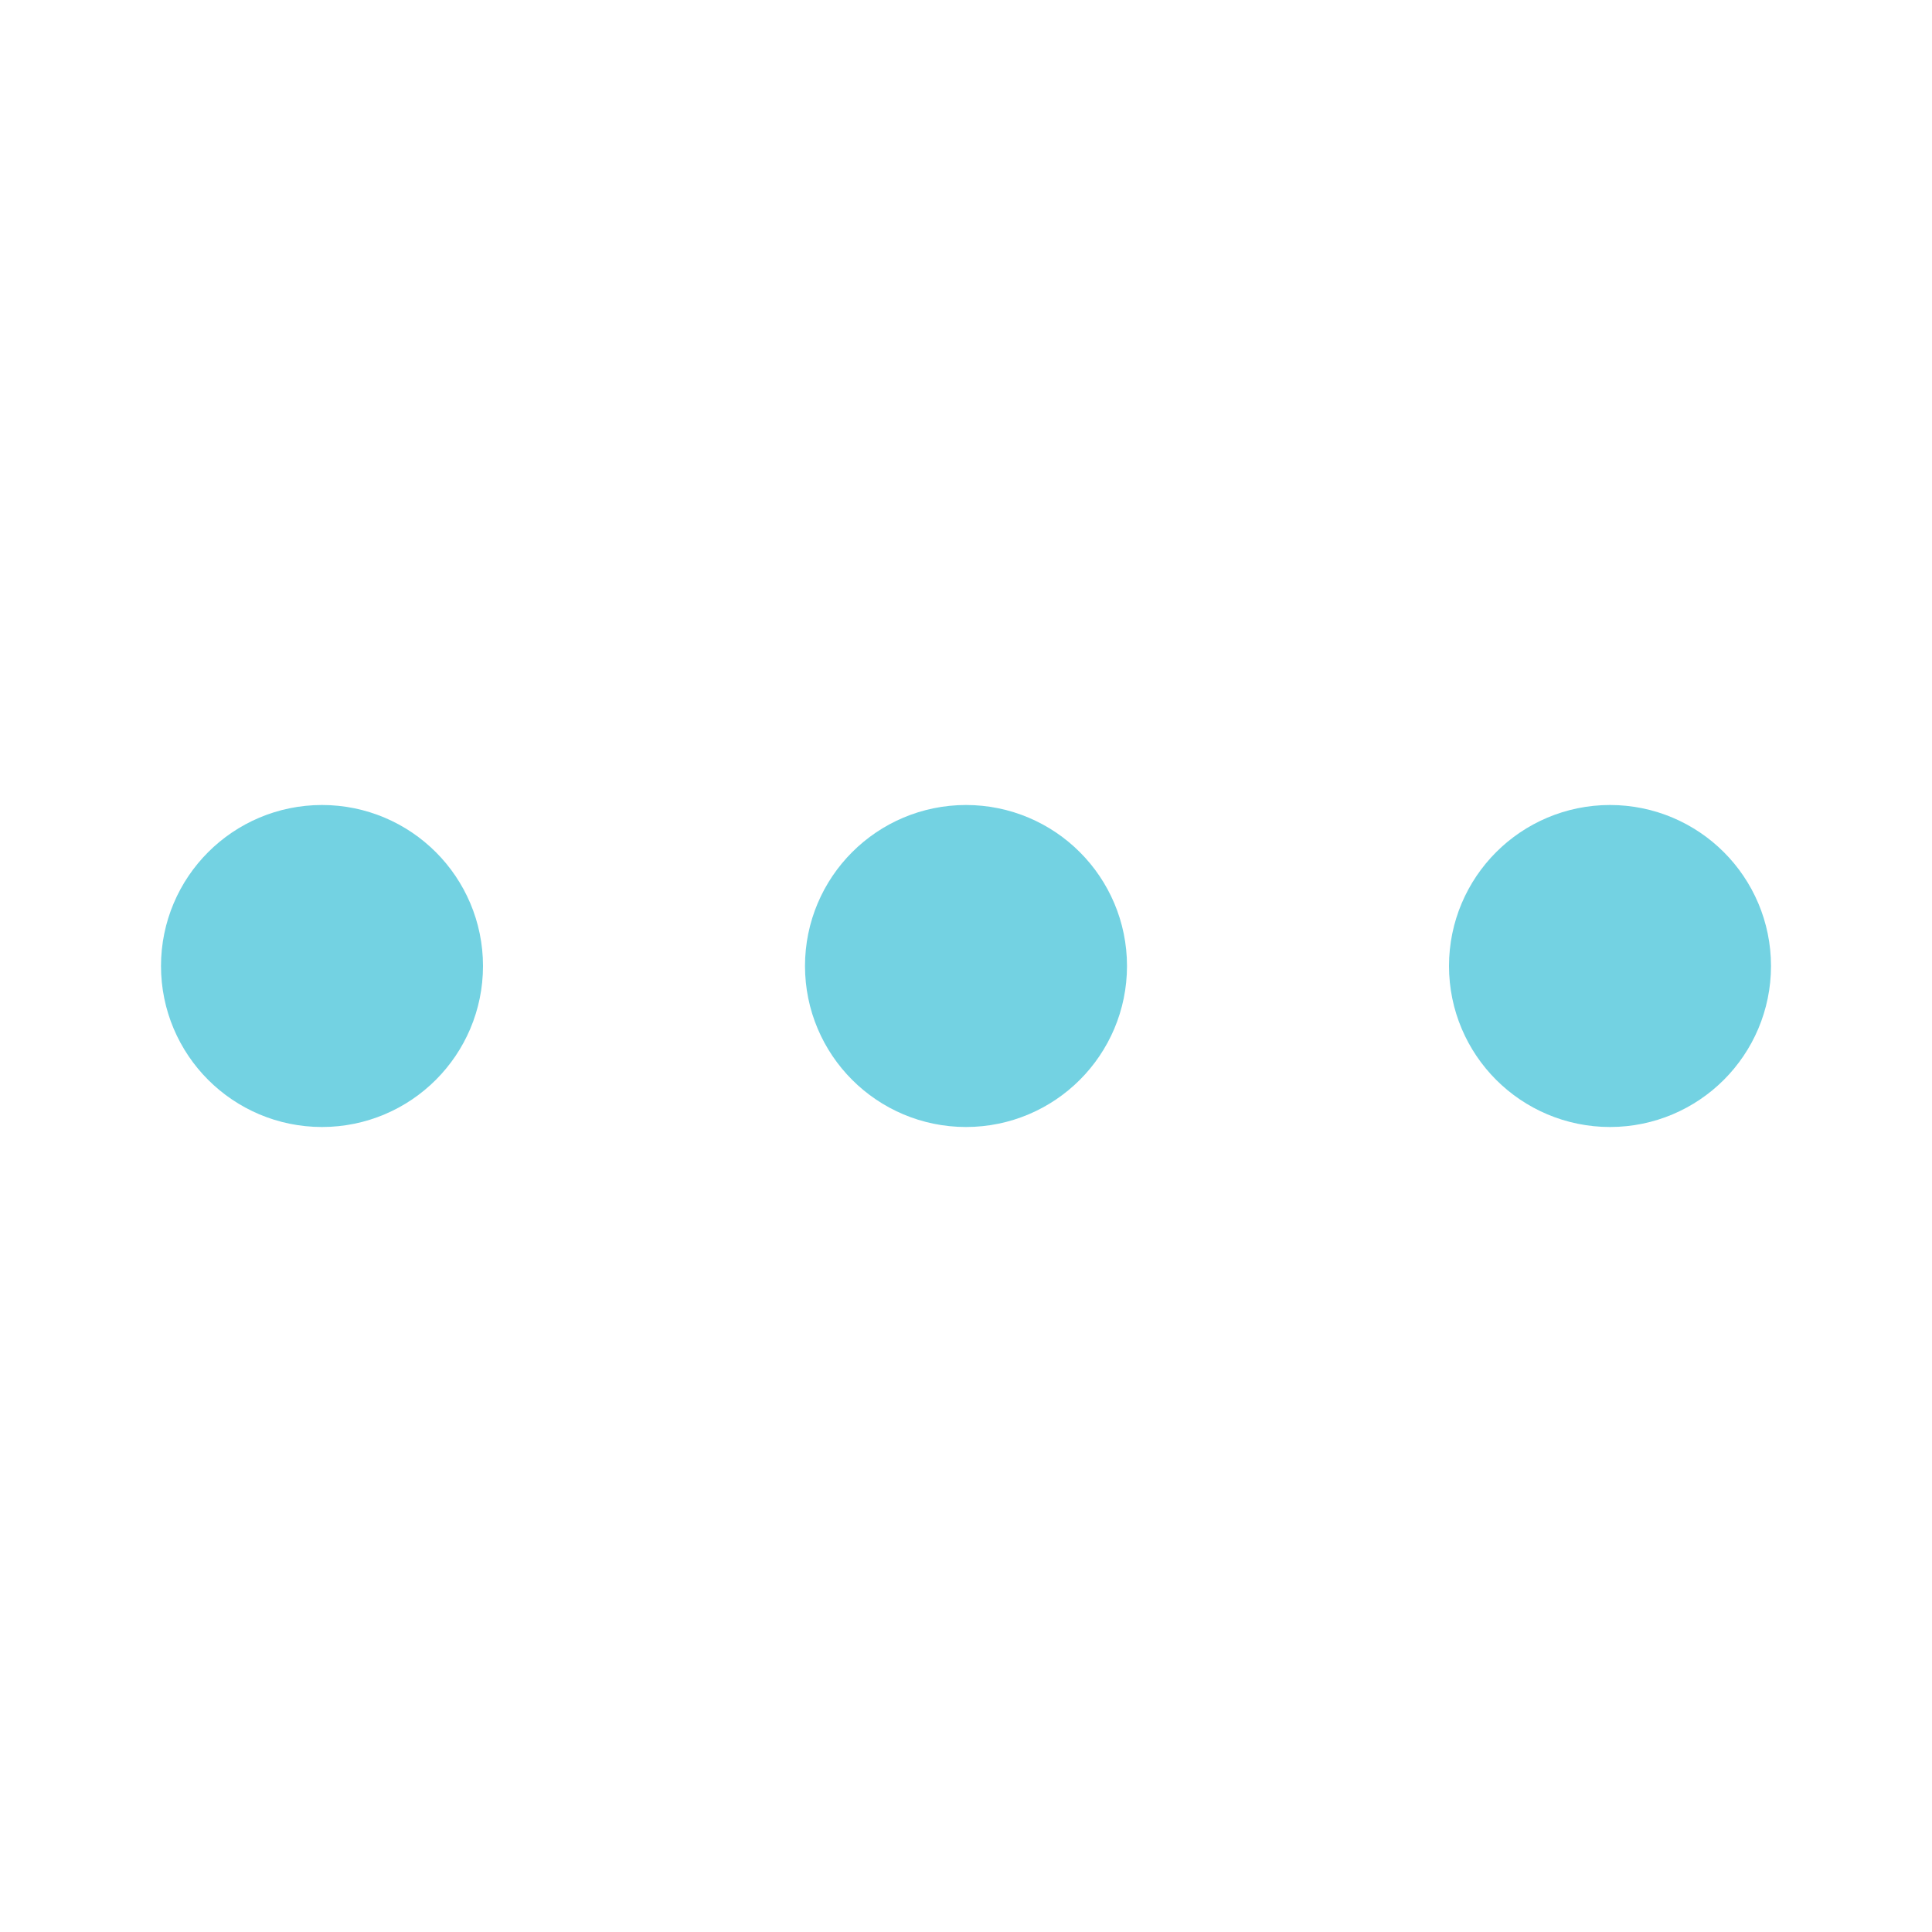 <svg xmlns="http://www.w3.org/2000/svg" 
  width="25" 
  height="25" 
  viewBox="0 0 24 24"
>
  <g fill="none" 
    stroke="#73d2e2" 
    stroke-width="2"
  >
    <circle cx="4" cy="12" r="1"/>
    <circle cx="12" cy="12" r="1"/>
    <circle cx="20" cy="12" r="1"/>
  </g>
</svg>
